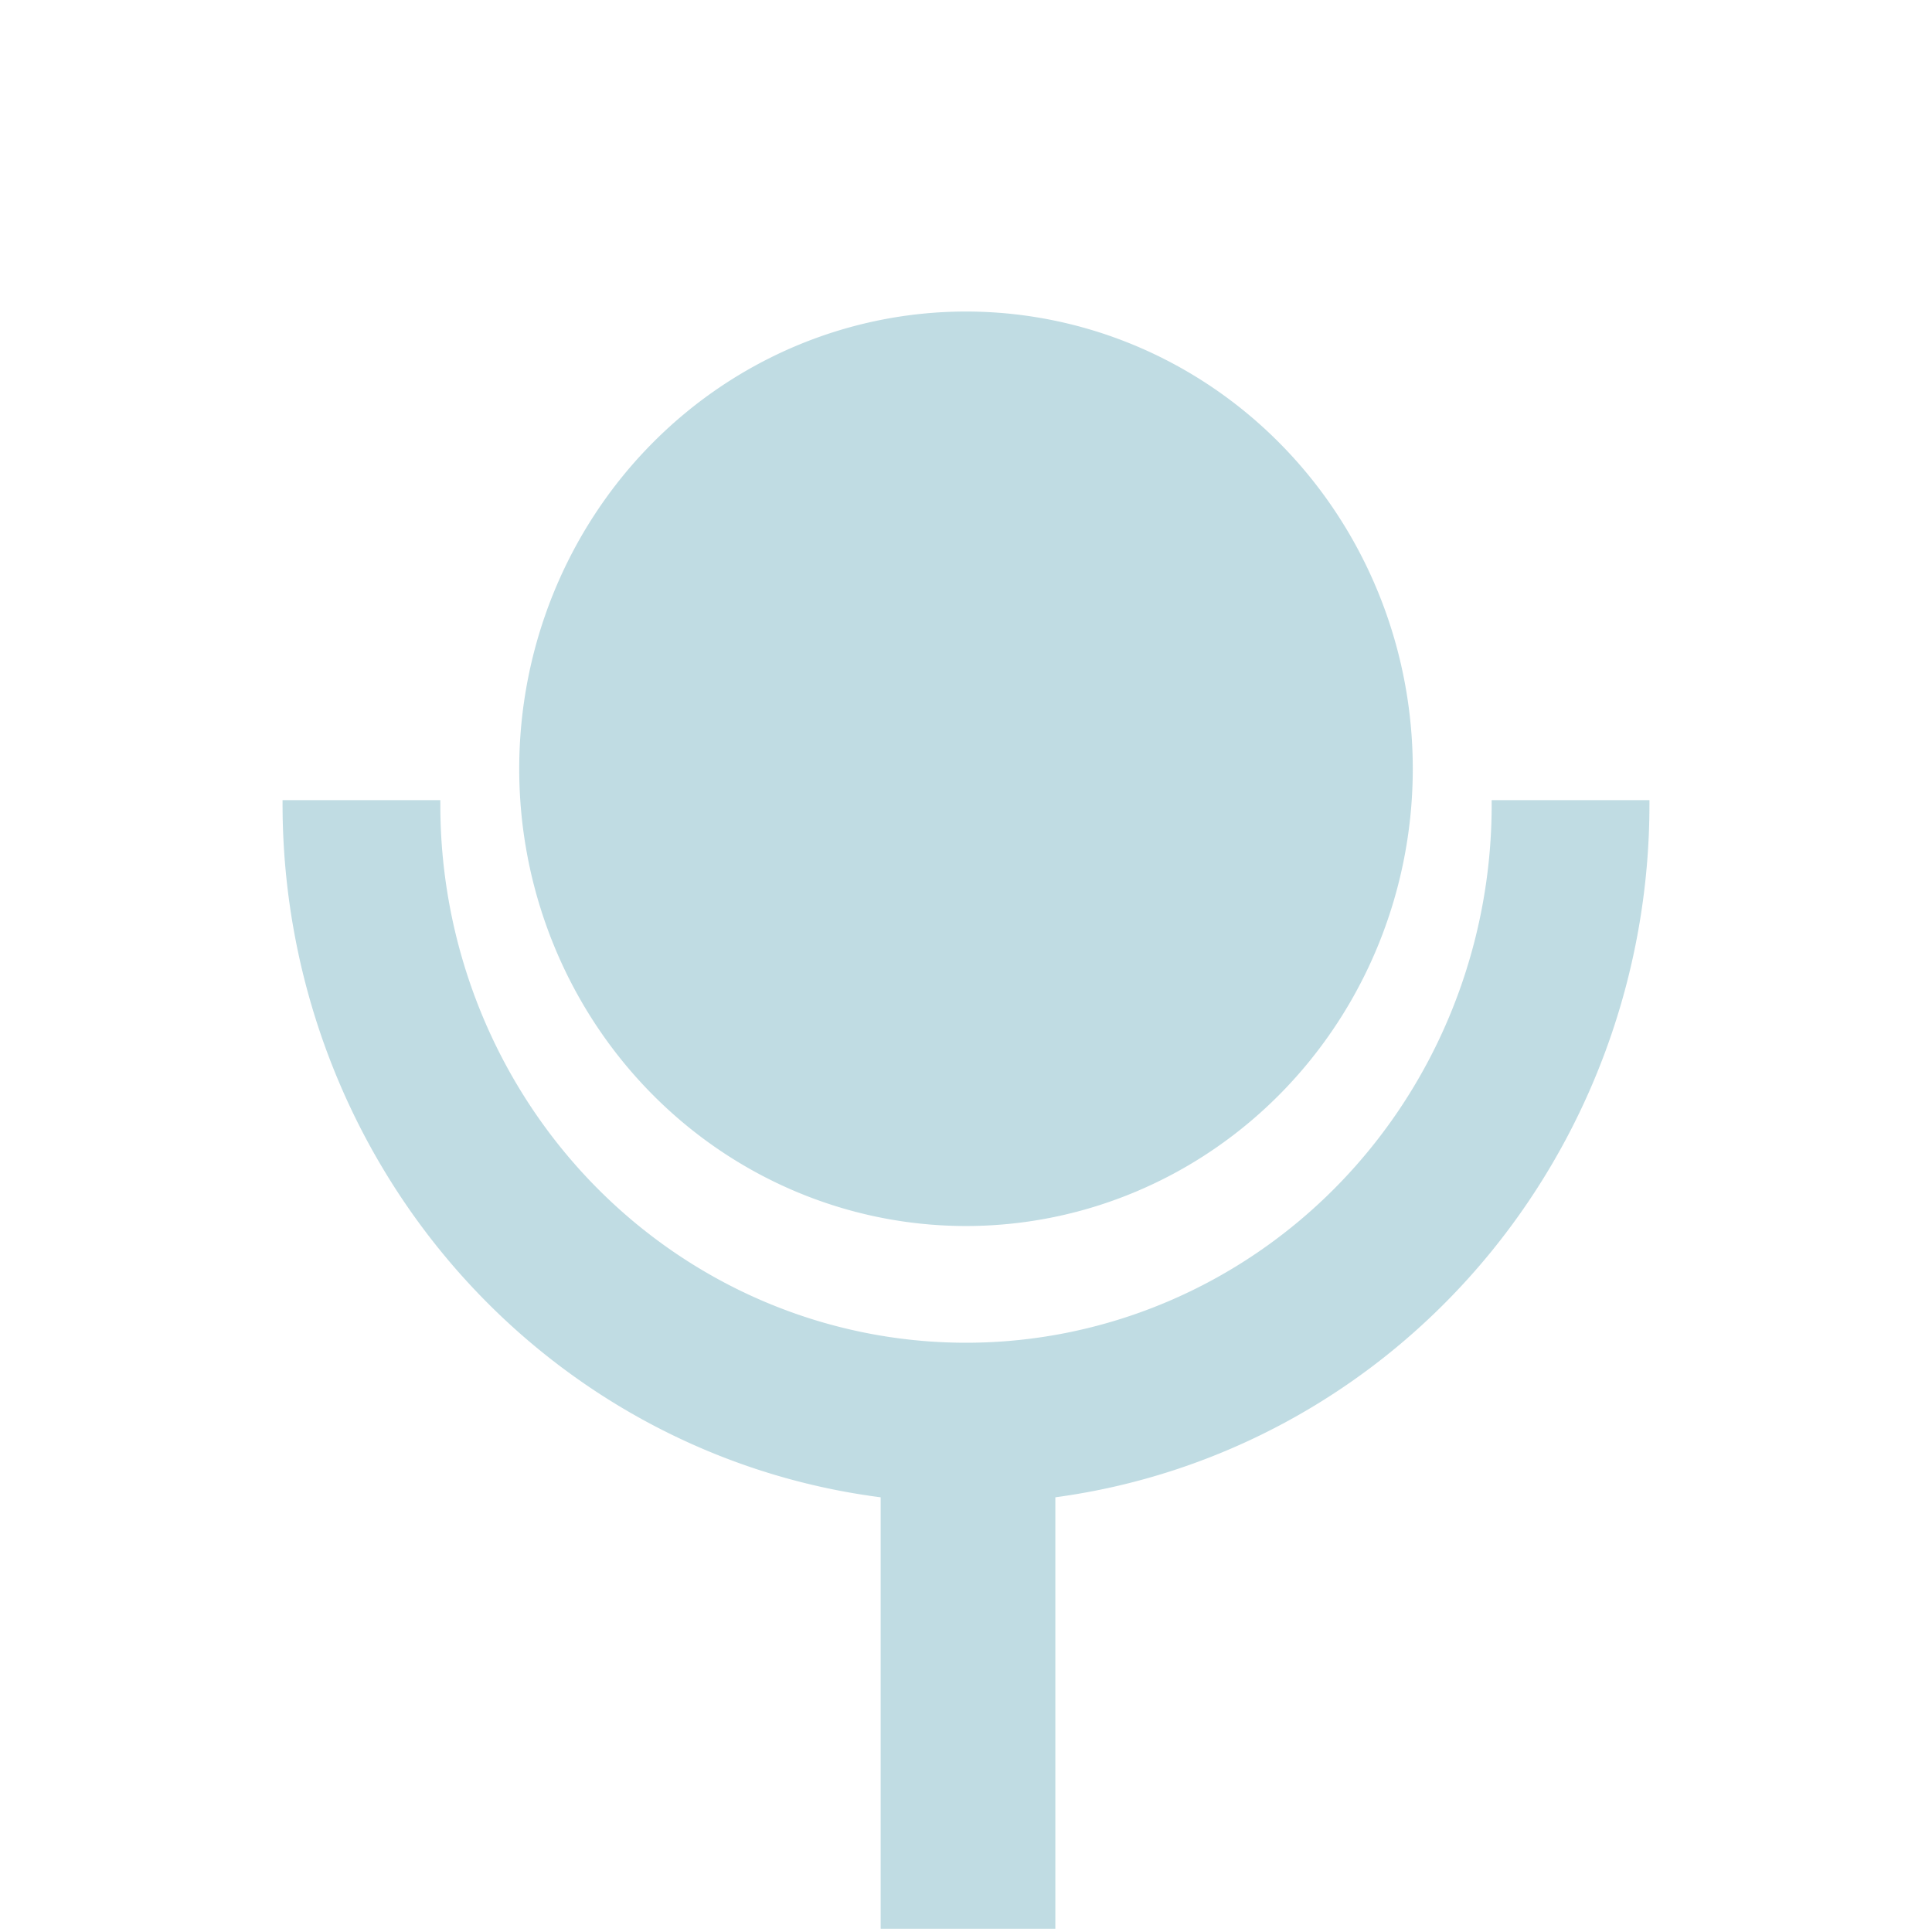 <?xml version="1.0" encoding="UTF-8" standalone="no"?>
<svg
   xmlns:dc="http://purl.org/dc/elements/1.1/"
   xmlns:cc="http://creativecommons.org/ns#"
   xmlns:rdf="http://www.w3.org/1999/02/22-rdf-syntax-ns#"
   xmlns:svg="http://www.w3.org/2000/svg"
   xmlns="http://www.w3.org/2000/svg"
   xmlns:sodipodi="http://sodipodi.sourceforge.net/DTD/sodipodi-0.dtd"
   xmlns:inkscape="http://www.inkscape.org/namespaces/inkscape"
   width="24"
   height="24"
   version="1.1"
   id="svg4"
   sodipodi:docname="mic-ready.svg"
   inkscape:version="0.92.4 (5da689c313, 2019-01-14)">
  <defs
     id="defs8" />
  <sodipodi:namedview
     pagecolor="#ffffff"
     bordercolor="#666666"
     borderopacity="1"
     objecttolerance="10"
     gridtolerance="10"
     guidetolerance="10"
     inkscape:pageopacity="0"
     inkscape:pageshadow="2"
     inkscape:window-width="1087"
     inkscape:window-height="480"
     id="namedview6"
     showgrid="false"
     inkscape:zoom="9.8333333"
     inkscape:cx="1.0677966"
     inkscape:cy="12"
     inkscape:window-x="0"
     inkscape:window-y="25"
     inkscape:window-maximized="0"
     inkscape:current-layer="svg4" />
  <path
     d="M 12,3.87 A 5.55,5.68 0 0 0 6.45,9.55 5.55,5.68 0 0 0 12,15.23 5.55,5.68 0 0 0 17.55,9.55 5.55,5.68 0 0 0 12,3.87 Z M 3.51,9.94 a 8.49,8.68 0 0 0 0,0.06 8.49,8.68 0 0 0 7.43,8.6 v 5.36 h 2.17 V 18.6 a 8.49,8.68 0 0 0 7.38,-8.6 8.49,8.68 0 0 0 0,-0.06 H 18.53 A 6.53,6.68 0 0 1 18.53,10 6.53,6.68 0 0 1 12,16.68 6.53,6.68 0 0 1 5.47,10 6.53,6.68 0 0 1 5.47,9.94 H 3.5 Z"
     id="path2"
     inkscape:connector-curvature="0"
     style="fill:#2c89a0;fill-opacity:0.3" />
</svg>
